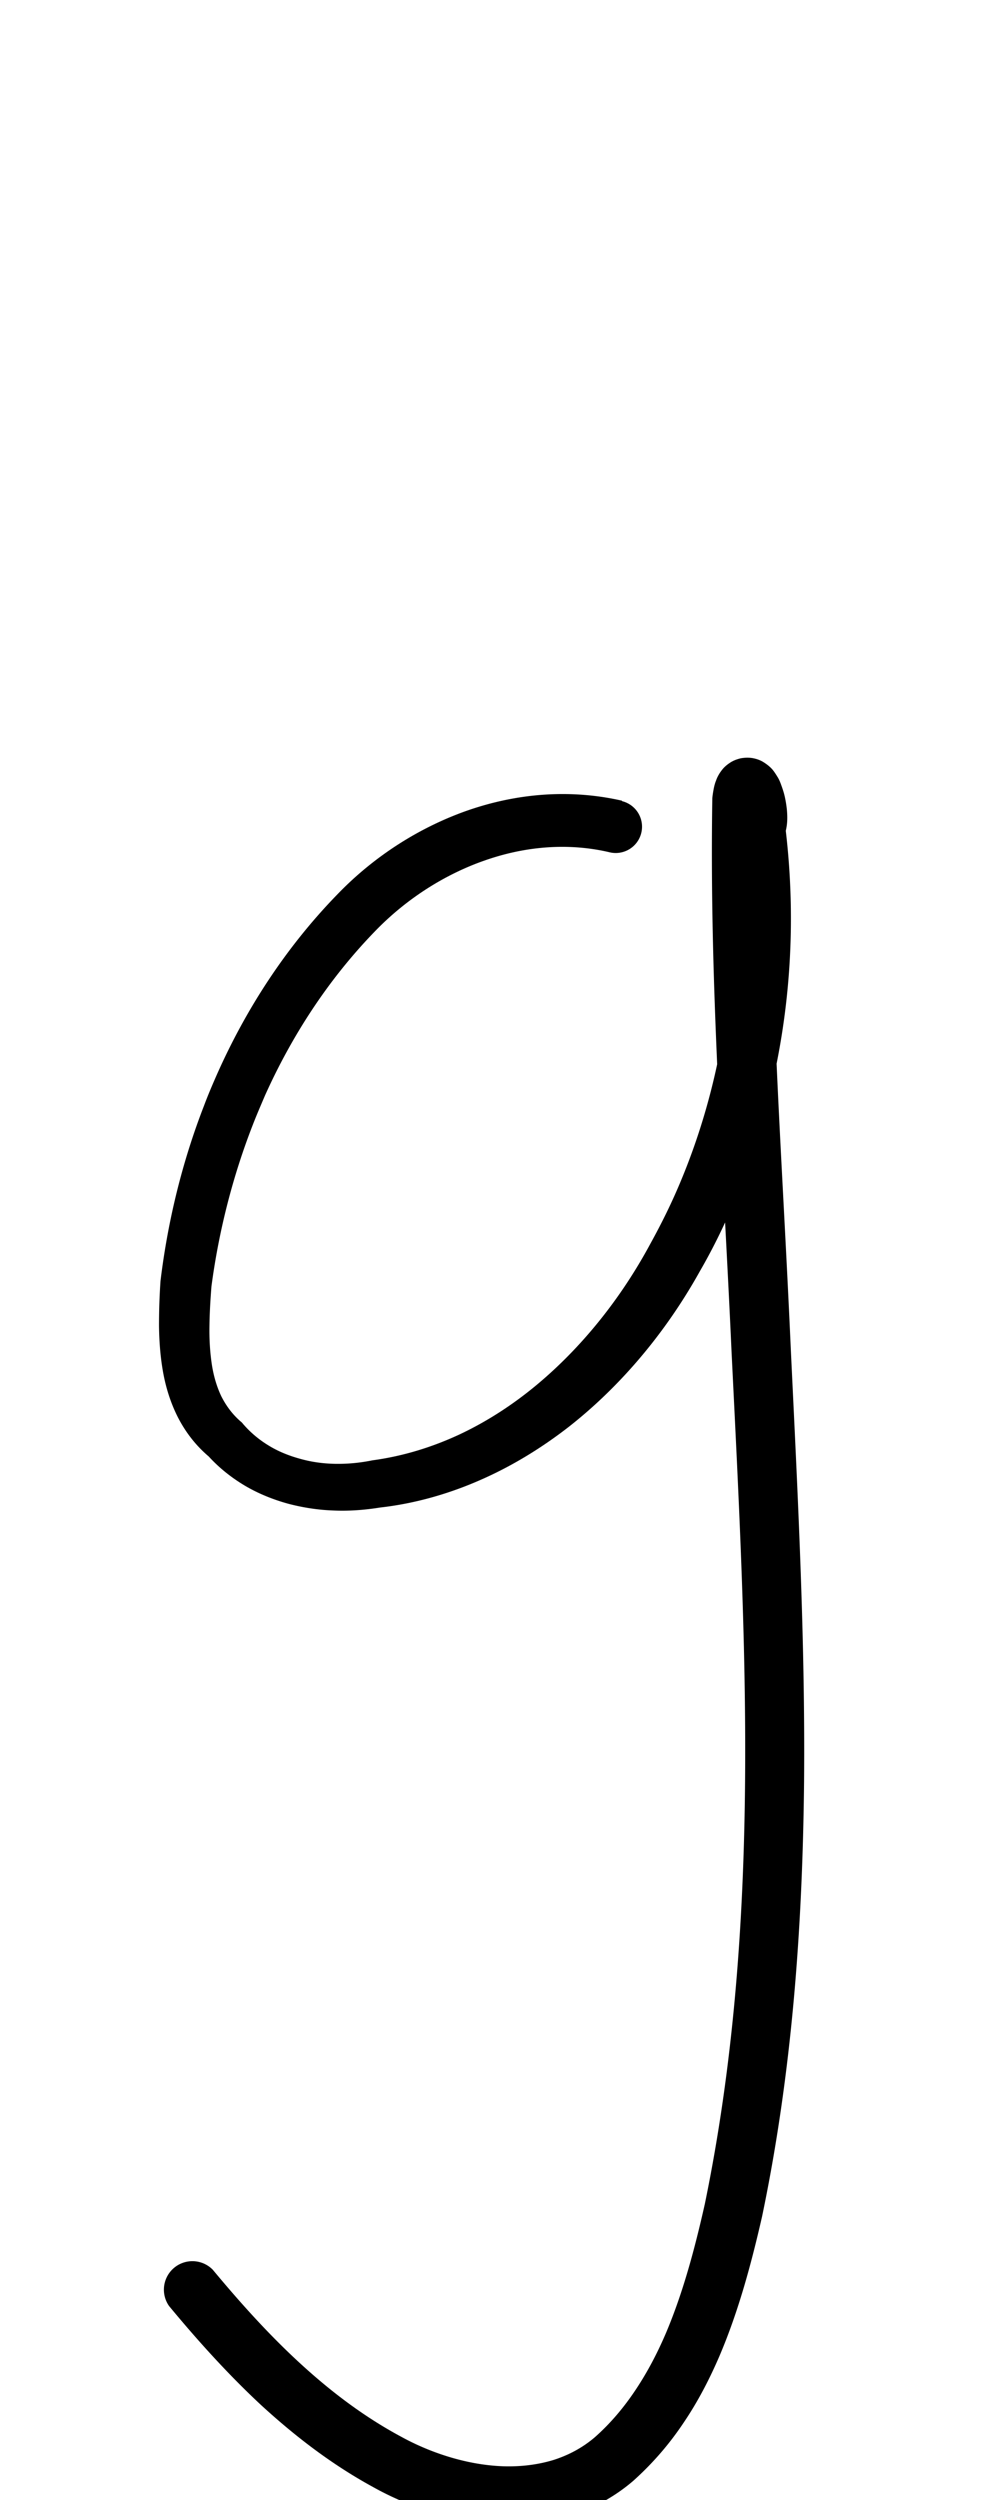 <?xml version="1.0" encoding="UTF-8" standalone="no"?>
<!-- Created with Inkscape (http://www.inkscape.org/) -->

<svg
   width="4mm"
   height="10mm"
   viewBox="0 0 4 10"
   version="1.1"
   id="svg1681"
   inkscape:version="1.2.1 (9c6d41e410, 2022-07-14)"
   sodipodi:docname="lower_g_7.svg"
   inkscape:export-filename="..\..\..\..\Downloads\lower a diff canvas resize 3.0.png"
   inkscape:export-xdpi="96"
   inkscape:export-ydpi="96"
   xmlns:inkscape="http://www.inkscape.org/namespaces/inkscape"
   xmlns:sodipodi="http://sodipodi.sourceforge.net/DTD/sodipodi-0.dtd"
   xmlns="http://www.w3.org/2000/svg"
   xmlns:svg="http://www.w3.org/2000/svg"
   xmlns:rdf="http://www.w3.org/1999/02/22-rdf-syntax-ns#"
   xmlns:cc="http://creativecommons.org/ns#"
   xmlns:dc="http://purl.org/dc/elements/1.1/">
  <defs
     id="defs1675">
    <inkscape:path-effect
       effect="powerstroke"
       id="path-effect953"
       is_visible="true"
       lpeversion="1"
       offset_points="1.58,0.105 | 3.746,0.094 | 5.166,0.114"
       not_jump="true"
       sort_points="true"
       interpolator_type="CentripetalCatmullRom"
       interpolator_beta="0.75"
       start_linecap_type="round"
       linejoin_type="spiro"
       miter_limit="4"
       scale_width="1"
       end_linecap_type="round" />
    <inkscape:path-effect
       effect="simplify"
       id="path-effect951"
       is_visible="true"
       lpeversion="1"
       steps="1"
       threshold="0.005"
       smooth_angles="0"
       helper_size="0"
       simplify_individual_paths="false"
       simplify_just_coalesce="false"
       step="1" />
    <inkscape:path-effect
       effect="powerstroke"
       id="path-effect599"
       is_visible="true"
       lpeversion="1"
       offset_points="2.06,0.131 | 3.938,0.117 | 7.87,0.132"
       not_jump="true"
       sort_points="true"
       interpolator_type="CentripetalCatmullRom"
       interpolator_beta="0.75"
       start_linecap_type="round"
       linejoin_type="spiro"
       miter_limit="4"
       scale_width="1"
       end_linecap_type="round" />
    <inkscape:path-effect
       effect="simplify"
       id="path-effect597"
       is_visible="true"
       lpeversion="1"
       steps="1"
       threshold="0.005"
       smooth_angles="0"
       helper_size="0"
       simplify_individual_paths="false"
       simplify_just_coalesce="false"
       step="1" />
    <inkscape:path-effect
       effect="powerstroke"
       id="path-effect544"
       is_visible="true"
       lpeversion="1"
       offset_points="1.465,0.152 | 3.975,0.169 | 6.053,0.138 | 10.55,0.191"
       not_jump="true"
       sort_points="true"
       interpolator_type="CentripetalCatmullRom"
       interpolator_beta="0.75"
       start_linecap_type="round"
       linejoin_type="spiro"
       miter_limit="4"
       scale_width="1"
       end_linecap_type="round" />
    <inkscape:path-effect
       effect="simplify"
       id="path-effect542"
       is_visible="true"
       lpeversion="1"
       steps="1"
       threshold="0.005"
       smooth_angles="0"
       helper_size="0"
       simplify_individual_paths="false"
       simplify_just_coalesce="false"
       step="1" />
    <inkscape:path-effect
       effect="powerstroke"
       id="path-effect491"
       is_visible="true"
       lpeversion="1"
       offset_points="1.936,0.14 | 4.535,0.123 | 10.915,0.154"
       not_jump="true"
       sort_points="true"
       interpolator_type="CentripetalCatmullRom"
       interpolator_beta="0.75"
       start_linecap_type="round"
       linejoin_type="spiro"
       miter_limit="4"
       scale_width="1"
       end_linecap_type="round" />
    <inkscape:path-effect
       effect="simplify"
       id="path-effect489"
       is_visible="true"
       lpeversion="1"
       steps="1"
       threshold="0.005"
       smooth_angles="0"
       helper_size="0"
       simplify_individual_paths="false"
       simplify_just_coalesce="false"
       step="1" />
    <inkscape:path-effect
       effect="powerstroke"
       id="path-effect440"
       is_visible="true"
       lpeversion="1"
       offset_points="2.875,0.137 | 5.555,0.121 | 11.384,0.184"
       not_jump="true"
       sort_points="true"
       interpolator_type="CentripetalCatmullRom"
       interpolator_beta="0.75"
       start_linecap_type="round"
       linejoin_type="spiro"
       miter_limit="4"
       scale_width="1"
       end_linecap_type="round" />
    <inkscape:path-effect
       effect="simplify"
       id="path-effect438"
       is_visible="true"
       lpeversion="1"
       steps="1"
       threshold="0.005"
       smooth_angles="0"
       helper_size="0"
       simplify_individual_paths="false"
       simplify_just_coalesce="false"
       step="1" />
    <inkscape:path-effect
       effect="powerstroke"
       id="path-effect391"
       is_visible="true"
       lpeversion="1"
       offset_points="2.412,0.125"
       not_jump="true"
       sort_points="true"
       interpolator_type="CentripetalCatmullRom"
       interpolator_beta="0.75"
       start_linecap_type="round"
       linejoin_type="spiro"
       miter_limit="4"
       scale_width="1"
       end_linecap_type="round" />
    <inkscape:path-effect
       effect="simplify"
       id="path-effect389"
       is_visible="true"
       lpeversion="1"
       steps="1"
       threshold="0.005"
       smooth_angles="0"
       helper_size="0"
       simplify_individual_paths="false"
       simplify_just_coalesce="false"
       step="1" />
    <inkscape:path-effect
       effect="powerstroke"
       id="path-effect384"
       is_visible="true"
       lpeversion="1"
       offset_points="1.668,0.123 | 3.067,0.137 | 6.685,0.123 | 10.96,0.176"
       not_jump="true"
       sort_points="true"
       interpolator_type="CentripetalCatmullRom"
       interpolator_beta="0.75"
       start_linecap_type="round"
       linejoin_type="spiro"
       miter_limit="4"
       scale_width="1"
       end_linecap_type="round" />
    <inkscape:path-effect
       effect="simplify"
       id="path-effect382"
       is_visible="true"
       lpeversion="1"
       steps="1"
       threshold="0.005"
       smooth_angles="0"
       helper_size="0"
       simplify_individual_paths="false"
       simplify_just_coalesce="false"
       step="1" />
    <inkscape:path-effect
       effect="powerstroke"
       id="path-effect339"
       is_visible="true"
       lpeversion="1"
       offset_points="2.475,0.184 | 6.319,0.149 | 12.596,0.197"
       not_jump="true"
       sort_points="true"
       interpolator_type="CentripetalCatmullRom"
       interpolator_beta="0.75"
       start_linecap_type="round"
       linejoin_type="spiro"
       miter_limit="4"
       scale_width="1"
       end_linecap_type="round" />
    <inkscape:path-effect
       effect="simplify"
       id="path-effect337"
       is_visible="true"
       lpeversion="1"
       steps="1"
       threshold="0.005"
       smooth_angles="0"
       helper_size="0"
       simplify_individual_paths="false"
       simplify_just_coalesce="false"
       step="1" />
    <inkscape:path-effect
       effect="powerstroke"
       id="path-effect260"
       is_visible="true"
       lpeversion="1"
       offset_points="2.225,0.183 | 5.634,0.161 | 12.394,0.203"
       not_jump="true"
       sort_points="true"
       interpolator_type="CentripetalCatmullRom"
       interpolator_beta="0.75"
       start_linecap_type="round"
       linejoin_type="spiro"
       miter_limit="4"
       scale_width="1"
       end_linecap_type="round" />
    <inkscape:path-effect
       effect="simplify"
       id="path-effect258"
       is_visible="true"
       lpeversion="1"
       steps="1"
       threshold="0.005"
       smooth_angles="0"
       helper_size="0"
       simplify_individual_paths="false"
       simplify_just_coalesce="false"
       step="1" />
    <inkscape:path-effect
       effect="powerstroke"
       id="path-effect1588"
       is_visible="true"
       lpeversion="1"
       offset_points="1.488,0.132 | 2.929,0.108 | 4.561,0.133"
       not_jump="true"
       sort_points="true"
       interpolator_type="CentripetalCatmullRom"
       interpolator_beta="0.75"
       start_linecap_type="round"
       linejoin_type="spiro"
       miter_limit="4"
       scale_width="1"
       end_linecap_type="round" />
    <inkscape:path-effect
       effect="simplify"
       id="path-effect1586"
       is_visible="true"
       lpeversion="1"
       steps="1"
       threshold="0.004"
       smooth_angles="0"
       helper_size="0"
       simplify_individual_paths="false"
       simplify_just_coalesce="false"
       step="1" />
    <inkscape:path-effect
       effect="powerstroke"
       id="path-effect502"
       is_visible="true"
       lpeversion="1"
       offset_points="3.009,0.216 | 7.36,0.176 | 9.416,0.202"
       not_jump="true"
       sort_points="true"
       interpolator_type="CentripetalCatmullRom"
       interpolator_beta="0.75"
       start_linecap_type="round"
       linejoin_type="spiro"
       miter_limit="4"
       scale_width="1"
       end_linecap_type="round" />
    <inkscape:path-effect
       effect="simplify"
       id="path-effect500"
       is_visible="true"
       lpeversion="1"
       steps="1"
       threshold="0.004"
       smooth_angles="0"
       helper_size="0"
       simplify_individual_paths="false"
       simplify_just_coalesce="false"
       step="1" />
    <inkscape:path-effect
       effect="powerstroke"
       id="path-effect241"
       is_visible="true"
       lpeversion="1"
       offset_points="2.688,0.341"
       not_jump="true"
       sort_points="true"
       interpolator_type="CentripetalCatmullRom"
       interpolator_beta="0.75"
       start_linecap_type="round"
       linejoin_type="spiro"
       miter_limit="4"
       scale_width="1"
       end_linecap_type="round" />
    <inkscape:path-effect
       effect="simplify"
       id="path-effect239"
       is_visible="true"
       lpeversion="1"
       steps="1"
       threshold="0.003"
       smooth_angles="0"
       helper_size="0"
       simplify_individual_paths="false"
       simplify_just_coalesce="false"
       step="1" />
    <inkscape:path-effect
       effect="powerstroke"
       id="path-effect234"
       is_visible="true"
       lpeversion="1"
       offset_points="2.136,0.075"
       not_jump="true"
       sort_points="true"
       interpolator_type="CentripetalCatmullRom"
       interpolator_beta="0.75"
       start_linecap_type="round"
       linejoin_type="spiro"
       miter_limit="4"
       scale_width="1"
       end_linecap_type="round" />
    <inkscape:path-effect
       effect="simplify"
       id="path-effect232"
       is_visible="true"
       lpeversion="1"
       steps="1"
       threshold="0.003"
       smooth_angles="0"
       helper_size="0"
       simplify_individual_paths="false"
       simplify_just_coalesce="false"
       step="1" />
    <inkscape:path-effect
       effect="powerstroke"
       id="path-effect227"
       is_visible="true"
       lpeversion="1"
       offset_points="2.187,0.075"
       not_jump="true"
       sort_points="true"
       interpolator_type="CentripetalCatmullRom"
       interpolator_beta="0.75"
       start_linecap_type="round"
       linejoin_type="spiro"
       miter_limit="4"
       scale_width="1"
       end_linecap_type="round" />
    <inkscape:path-effect
       effect="simplify"
       id="path-effect225"
       is_visible="true"
       lpeversion="1"
       steps="1"
       threshold="0.003"
       smooth_angles="0"
       helper_size="0"
       simplify_individual_paths="false"
       simplify_just_coalesce="false"
       step="1" />
    <inkscape:path-effect
       effect="powerstroke"
       id="path-effect166"
       is_visible="true"
       lpeversion="1"
       offset_points="1.964,0.075"
       not_jump="true"
       sort_points="true"
       interpolator_type="CentripetalCatmullRom"
       interpolator_beta="0.75"
       start_linecap_type="round"
       linejoin_type="spiro"
       miter_limit="4"
       scale_width="1"
       end_linecap_type="round" />
    <inkscape:path-effect
       effect="simplify"
       id="path-effect164"
       is_visible="true"
       lpeversion="1"
       steps="1"
       threshold="0.003"
       smooth_angles="0"
       helper_size="0"
       simplify_individual_paths="false"
       simplify_just_coalesce="false"
       step="1" />
    <inkscape:path-effect
       effect="powerstroke"
       id="path-effect159"
       is_visible="true"
       lpeversion="1"
       offset_points="2.261,0.075"
       not_jump="true"
       sort_points="true"
       interpolator_type="CentripetalCatmullRom"
       interpolator_beta="0.75"
       start_linecap_type="round"
       linejoin_type="spiro"
       miter_limit="4"
       scale_width="1"
       end_linecap_type="round" />
    <inkscape:path-effect
       effect="simplify"
       id="path-effect157"
       is_visible="true"
       lpeversion="1"
       steps="1"
       threshold="0.003"
       smooth_angles="0"
       helper_size="0"
       simplify_individual_paths="false"
       simplify_just_coalesce="false"
       step="1" />
    <inkscape:path-effect
       effect="powerstroke"
       id="path-effect152"
       is_visible="true"
       lpeversion="1"
       offset_points="2.827,0.075"
       not_jump="true"
       sort_points="true"
       interpolator_type="CentripetalCatmullRom"
       interpolator_beta="0.75"
       start_linecap_type="round"
       linejoin_type="spiro"
       miter_limit="4"
       scale_width="1"
       end_linecap_type="round" />
    <inkscape:path-effect
       effect="simplify"
       id="path-effect150"
       is_visible="true"
       lpeversion="1"
       steps="1"
       threshold="0.003"
       smooth_angles="0"
       helper_size="0"
       simplify_individual_paths="false"
       simplify_just_coalesce="false"
       step="1" />
    <inkscape:path-effect
       effect="powerstroke"
       id="path-effect145"
       is_visible="true"
       lpeversion="1"
       offset_points="3.837,0.075"
       not_jump="true"
       sort_points="true"
       interpolator_type="CentripetalCatmullRom"
       interpolator_beta="0.75"
       start_linecap_type="round"
       linejoin_type="spiro"
       miter_limit="4"
       scale_width="1"
       end_linecap_type="round" />
    <inkscape:path-effect
       effect="simplify"
       id="path-effect143"
       is_visible="true"
       lpeversion="1"
       steps="1"
       threshold="0.003"
       smooth_angles="0"
       helper_size="0"
       simplify_individual_paths="false"
       simplify_just_coalesce="false"
       step="1" />
    <inkscape:path-effect
       effect="powerstroke"
       id="path-effect138"
       is_visible="true"
       lpeversion="1"
       offset_points="2.688,0.075"
       not_jump="true"
       sort_points="true"
       interpolator_type="CentripetalCatmullRom"
       interpolator_beta="0.75"
       start_linecap_type="round"
       linejoin_type="spiro"
       miter_limit="4"
       scale_width="1"
       end_linecap_type="round" />
    <inkscape:path-effect
       effect="simplify"
       id="path-effect136"
       is_visible="true"
       lpeversion="1"
       steps="1"
       threshold="0.003"
       smooth_angles="0"
       helper_size="0"
       simplify_individual_paths="false"
       simplify_just_coalesce="false"
       step="1" />
    <inkscape:path-effect
       effect="powerstroke"
       id="path-effect131"
       is_visible="true"
       lpeversion="1"
       offset_points="1.994,0.075"
       not_jump="true"
       sort_points="true"
       interpolator_type="CentripetalCatmullRom"
       interpolator_beta="0.75"
       start_linecap_type="round"
       linejoin_type="spiro"
       miter_limit="4"
       scale_width="1"
       end_linecap_type="round" />
    <inkscape:path-effect
       effect="simplify"
       id="path-effect129"
       is_visible="true"
       lpeversion="1"
       steps="1"
       threshold="0.003"
       smooth_angles="0"
       helper_size="0"
       simplify_individual_paths="false"
       simplify_just_coalesce="false"
       step="1" />
  </defs>
  <sodipodi:namedview
     id="base"
     pagecolor="#ffffff"
     bordercolor="#666666"
     borderopacity="1.0"
     inkscape:pageopacity="0.0"
     inkscape:pageshadow="2"
     inkscape:zoom="15.839192"
     inkscape:cx="2.9988903"
     inkscape:cy="18.24588"
     inkscape:document-units="mm"
     inkscape:current-layer="layer1"
     showgrid="false"
     fit-margin-top="0"
     fit-margin-left="0"
     fit-margin-right="0"
     fit-margin-bottom="0"
     inkscape:window-width="1920"
     inkscape:window-height="1057"
     inkscape:window-x="1072"
     inkscape:window-y="321"
     inkscape:window-maximized="1"
     showguides="true"
     inkscape:guide-bbox="true"
     inkscape:snap-bbox="true"
     inkscape:bbox-nodes="true"
     inkscape:snap-nodes="false"
     inkscape:snap-others="false"
     inkscape:snap-page="true"
     inkscape:snap-grids="false"
     inkscape:snap-to-guides="false"
     inkscape:snap-global="false"
     inkscape:pagecheckerboard="0"
     inkscape:showpageshadow="2"
     inkscape:deskcolor="#d1d1d1">
    <sodipodi:guide
       position="-6.181,9.499"
       orientation="0,1"
       id="guide816"
       inkscape:locked="false" />
    <sodipodi:guide
       position="-4.41,10.647"
       orientation="0,1"
       id="guide818"
       inkscape:locked="false" />
    <sodipodi:guide
       position="2.76,11.096"
       orientation="1,0"
       id="guide820"
       inkscape:locked="false" />
    <sodipodi:guide
       position="3.657,10.942"
       orientation="1,0"
       id="guide822"
       inkscape:locked="false" />
    <sodipodi:guide
       position="-0.052,9.749"
       orientation="1,0"
       id="guide1853"
       inkscape:locked="false" />
    <sodipodi:guide
       position="-2.372,3.018"
       orientation="0,1"
       id="guide1855"
       inkscape:locked="false" />
  </sodipodi:namedview>
  <g
     inkscape:label="Layer 1"
     inkscape:groupmode="layer"
     id="layer1"
     transform="translate(17.028,-147.229)">
    <path
       d="m -14.539,150.432 c -0.139,-0.032 -0.359,-0.052 -0.622,0.04 -0.184,0.065 -0.366,0.177 -0.518,0.335 -0.208,0.214 -0.366,0.461 -0.48,0.717 -0.019,0.043 -0.037,0.085 -0.053,0.128 -0.084,0.216 -0.144,0.453 -0.174,0.701 -0.004,0.059 -0.006,0.118 -0.006,0.179 7.34e-4,0.059 0.005,0.122 0.016,0.184 0.011,0.062 0.03,0.124 0.06,0.183 0.03,0.058 0.07,0.111 0.123,0.156 0.044,0.048 0.093,0.086 0.145,0.117 0.056,0.033 0.115,0.056 0.173,0.072 0.061,0.016 0.122,0.025 0.181,0.027 0.067,0.003 0.131,-0.003 0.187,-0.012 0.142,-0.016 0.277,-0.056 0.398,-0.109 0.124,-0.054 0.243,-0.126 0.354,-0.212 0.183,-0.143 0.374,-0.35 0.527,-0.625 0.048,-0.083 0.094,-0.175 0.136,-0.275 0.159,-0.374 0.281,-0.898 0.204,-1.512 l -0.013,0.069 c 0.007,-0.013 0.012,-0.027 0.015,-0.038 0.003,-0.012 0.005,-0.023 0.006,-0.034 0.002,-0.02 0.001,-0.04 -7.29e-4,-0.058 -0.002,-0.018 -0.005,-0.036 -0.009,-0.053 -0.004,-0.017 -0.01,-0.034 -0.016,-0.05 -0.003,-0.008 -0.007,-0.017 -0.012,-0.025 -0.005,-0.008 -0.011,-0.018 -0.019,-0.028 -0.004,-0.005 -0.009,-0.01 -0.016,-0.016 -0.006,-0.005 -0.014,-0.011 -0.024,-0.017 -0.01,-0.006 -0.023,-0.011 -0.038,-0.014 -0.015,-0.003 -0.032,-0.003 -0.05,1.4e-4 -0.017,0.004 -0.032,0.01 -0.045,0.019 -0.012,0.008 -0.022,0.017 -0.029,0.026 -0.013,0.016 -0.021,0.032 -0.025,0.044 -0.005,0.012 -0.008,0.025 -0.01,0.036 -0.002,0.011 -0.004,0.023 -0.005,0.035 -0.012,0.748 0.042,1.438 0.077,2.215 0.028,0.57 0.059,1.146 0.054,1.718 -0.005,0.573 -0.047,1.137 -0.161,1.69 -0.04,0.178 -0.087,0.354 -0.155,0.515 -0.035,0.082 -0.075,0.158 -0.121,0.227 -0.047,0.071 -0.101,0.135 -0.163,0.19 -0.05,0.043 -0.107,0.073 -0.167,0.092 -0.063,0.019 -0.13,0.027 -0.199,0.025 -0.148,-0.005 -0.295,-0.055 -0.411,-0.119 -0.158,-0.085 -0.292,-0.191 -0.403,-0.293 -0.145,-0.133 -0.269,-0.278 -0.349,-0.374 a 0.114,0.114 90 0 0 -0.175,0.145 c 0.082,0.099 0.214,0.253 0.369,0.397 0.12,0.11 0.269,0.23 0.447,0.327 0.139,0.078 0.321,0.141 0.513,0.148 0.09,0.003 0.183,-0.006 0.275,-0.034 0.089,-0.027 0.175,-0.072 0.253,-0.139 0.079,-0.071 0.146,-0.149 0.203,-0.235 0.056,-0.083 0.102,-0.172 0.142,-0.265 0.077,-0.181 0.128,-0.373 0.17,-0.557 0.12,-0.575 0.162,-1.156 0.168,-1.738 0.005,-0.58 -0.026,-1.163 -0.053,-1.731 -0.035,-0.786 -0.088,-1.462 -0.077,-2.191 1.01e-4,0.003 7.51e-4,-0.001 0.001,-0.004 4.68e-4,-0.002 4.35e-4,-0.001 -8.6e-4,0.002 -0.001,0.003 -0.005,0.013 -0.014,0.024 -0.005,0.006 -0.012,0.013 -0.023,0.02 -0.011,0.007 -0.023,0.013 -0.039,0.016 -0.015,0.003 -0.03,0.003 -0.043,1.5e-4 -0.013,-0.003 -0.023,-0.007 -0.031,-0.011 -0.008,-0.004 -0.013,-0.009 -0.017,-0.012 -0.004,-0.004 -0.007,-0.007 -0.009,-0.009 -0.004,-0.004 -0.005,-0.008 -0.006,-0.008 0.002,0.004 0.004,0.009 0.005,0.016 0.002,0.007 0.003,0.014 0.004,0.02 7.5e-4,0.006 6.75e-4,0.011 6.95e-4,0.012 10e-6,3e-4 6.3e-5,-5.5e-4 7.46e-4,-0.003 6.31e-4,-0.002 0.002,-0.007 0.005,-0.013 l -0.013,0.069 c 0.072,0.567 -0.039,1.051 -0.182,1.395 -0.038,0.092 -0.08,0.176 -0.123,0.254 -0.135,0.251 -0.303,0.44 -0.462,0.571 -0.096,0.079 -0.198,0.144 -0.305,0.194 -0.104,0.048 -0.219,0.085 -0.345,0.102 -0.049,0.01 -0.099,0.015 -0.151,0.014 -0.046,-0.001 -0.092,-0.007 -0.138,-0.02 -0.044,-0.012 -0.087,-0.029 -0.126,-0.053 -0.038,-0.023 -0.073,-0.052 -0.103,-0.087 -0.003,-0.004 -0.006,-0.007 -0.01,-0.01 -0.033,-0.029 -0.058,-0.063 -0.077,-0.101 -0.018,-0.038 -0.031,-0.082 -0.038,-0.13 -0.007,-0.048 -0.01,-0.099 -0.009,-0.151 6.08e-4,-0.053 0.004,-0.107 0.008,-0.158 0.03,-0.226 0.087,-0.445 0.165,-0.645 0.015,-0.039 0.032,-0.078 0.049,-0.118 0.106,-0.236 0.251,-0.462 0.439,-0.656 0.129,-0.134 0.283,-0.229 0.436,-0.283 0.217,-0.077 0.395,-0.06 0.504,-0.034 a 0.105,0.105 90 0 0 0.048,-0.205 z"
       id="path-1"
       inkscape:path-effect="#path-effect951;#path-effect953"
       inkscape:original-d="m -14.562853,150.53424 c -0.998536,-0.20509 -1.631226,1.00613 -1.720156,1.83119 -0.01361,0.12625 -0.01638,0.41533 0.07998,0.53371 0.165202,0.20294 0.323346,0.28802 0.57174,0.27475 0.936009,-0.05 1.506845,-1.01894 1.623385,-1.86355 0.03372,-0.2444 0.03693,-0.49764 0.0069,-0.74257 -0.0081,-0.0664 0.01675,-0.21395 -0.0474,-0.19499 -0.01546,0.005 -0.01243,0.17425 -0.01284,0.2289 -0.003,0.39964 0.02042,0.80073 0.03752,1.19998 0.05847,1.36439 0.222473,3.03747 -0.08986,4.36063 -0.08616,0.365 -0.289951,0.9496 -0.724796,1.03274 -0.569327,0.10885 -1.105633,-0.42621 -1.424906,-0.8154"
       style="fill:#000000;fill-rule:nonzero;stroke:none" />
  </g>
</svg>

